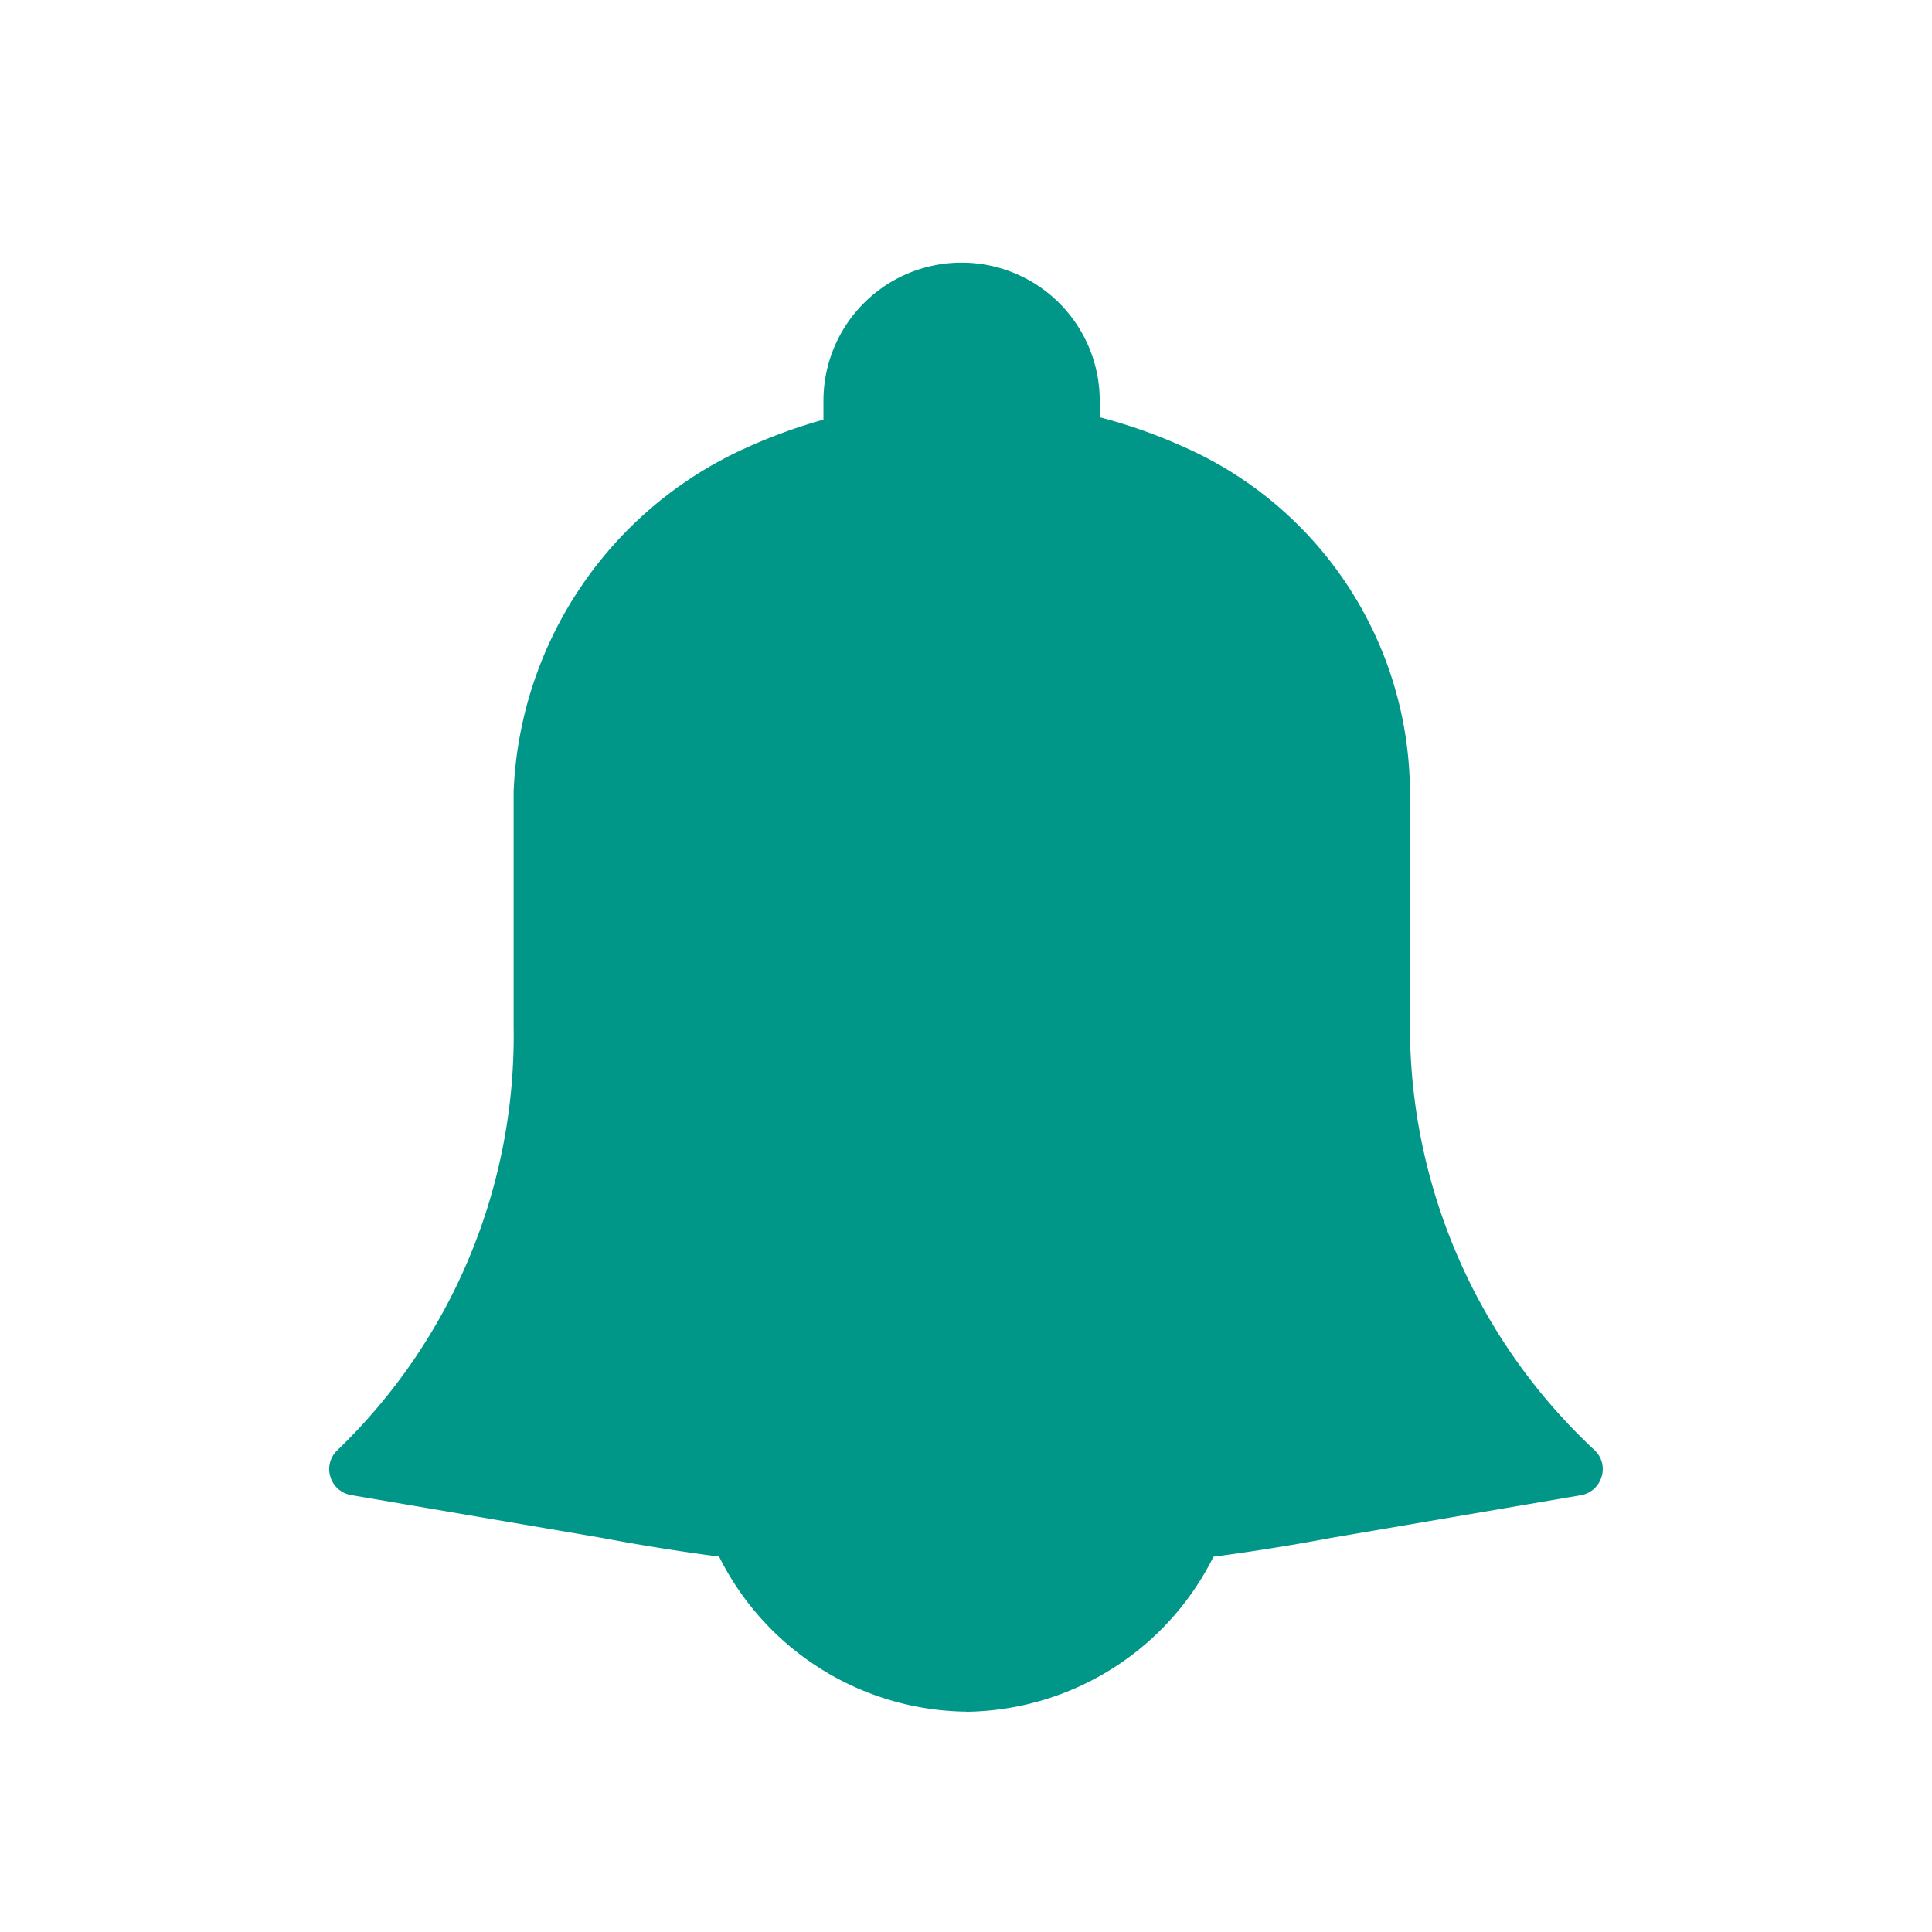 <svg xmlns="http://www.w3.org/2000/svg" xmlns:xlink="http://www.w3.org/1999/xlink" width="32" height="32" viewBox="0 0 32 32">
  <defs>
    <clipPath id="clip-Alert_Management">
      <rect width="32" height="32"/>
    </clipPath>
  </defs>
  <g id="Alert_Management" data-name="Alert Management" clip-path="url(#clip-Alert_Management)">
    <rect width="32" height="32" fill="rgba(255,255,255,0)"/>
    <g id="Group_34238" data-name="Group 34238" transform="translate(-22.475 4.35)">
      <g id="Group_13" data-name="Group 13" transform="translate(28.385 0.355)">
        <path id="Path_10" data-name="Path 10" d="M175.993,451.092a4.1,4.1,0,0,0,7.575,0,27.955,27.955,0,0,1-7.575,0Z" transform="translate(-169.686 -430.439)" fill="#009688"/>
        <path id="Path_11" data-name="Path 11" d="M41.369,73.632a30.045,30.045,0,0,0,11.914,0l4.133-.705h0a10.056,10.056,0,0,1-3.186-7.318V61.735a5.855,5.855,0,0,0-3.46-5.3,8.369,8.369,0,0,0-6.883,0,6.055,6.055,0,0,0-3.6,5.292v3.874a9.924,9.924,0,0,1-3.048,7.318h0Z" transform="translate(-37.236 -53.317)" fill="#009688"/>
        <path id="Path_12" data-name="Path 12" d="M214.4,9.848s-.339-2.635,1.77-2.635a2.224,2.224,0,0,1,1.807,2.6Z" transform="translate(-206.18 -7.213)" fill="#009688"/>
      </g>
      <g id="Group_14" data-name="Group 14" transform="translate(27.928)">
        <path id="Path_15" data-name="Path 15" d="M38.475,65.751a35.08,35.08,0,0,1-6.043-.607h0l-4.142-.707a.435.435,0,0,1-.342-.3.428.428,0,0,1,.108-.436,9.526,9.526,0,0,0,2.926-7.033V52.787a6.532,6.532,0,0,1,3.863-5.7,8.778,8.778,0,0,1,7.261,0,6.278,6.278,0,0,1,3.722,5.705v3.883A9.6,9.6,0,0,0,48.893,63.7.428.428,0,0,1,49,64.14a.435.435,0,0,1-.342.3l-4.141.707a35.078,35.078,0,0,1-6.044.607Zm-5.9-1.458a29.625,29.625,0,0,0,11.791,0l3.341-.571a10.443,10.443,0,0,1-2.755-7.05V52.787a5.477,5.477,0,0,0-3.212-4.918,7.9,7.9,0,0,0-6.533,0,5.653,5.653,0,0,0-3.356,4.917v3.883a10.323,10.323,0,0,1-2.618,7.049Z" transform="translate(-27.928 -44.024)" fill="#009688"/>
        <path id="Path_17" data-name="Path 17" d="M205.258,3.41a.457.457,0,0,1-.458-.458V2.288a2.288,2.288,0,0,1,4.576,0V2.92a.458.458,0,0,1-.549.448,8.322,8.322,0,0,0-3.468.031.453.453,0,0,1-.1.011Zm1.83-2.5a1.374,1.374,0,0,0-1.373,1.373V2.4a9.3,9.3,0,0,1,2.745-.023V2.288A1.374,1.374,0,0,0,207.088.915Z" transform="translate(-196.614)" fill="#009688"/>
        <path id="Path_18" data-name="Path 18" d="M170.927,445.239a4.636,4.636,0,0,1-4.206-2.808.458.458,0,0,1,.476-.639,27.368,27.368,0,0,0,7.46,0,.463.463,0,0,1,.424.181.458.458,0,0,1,.052.459,4.637,4.637,0,0,1-4.206,2.809Zm-2.938-2.434a3.6,3.6,0,0,0,5.877,0,27.369,27.369,0,0,1-5.877,0Z" transform="translate(-160.375 -421.239)" fill="#009688"/>
      </g>
    </g>
  </g>
</svg>
